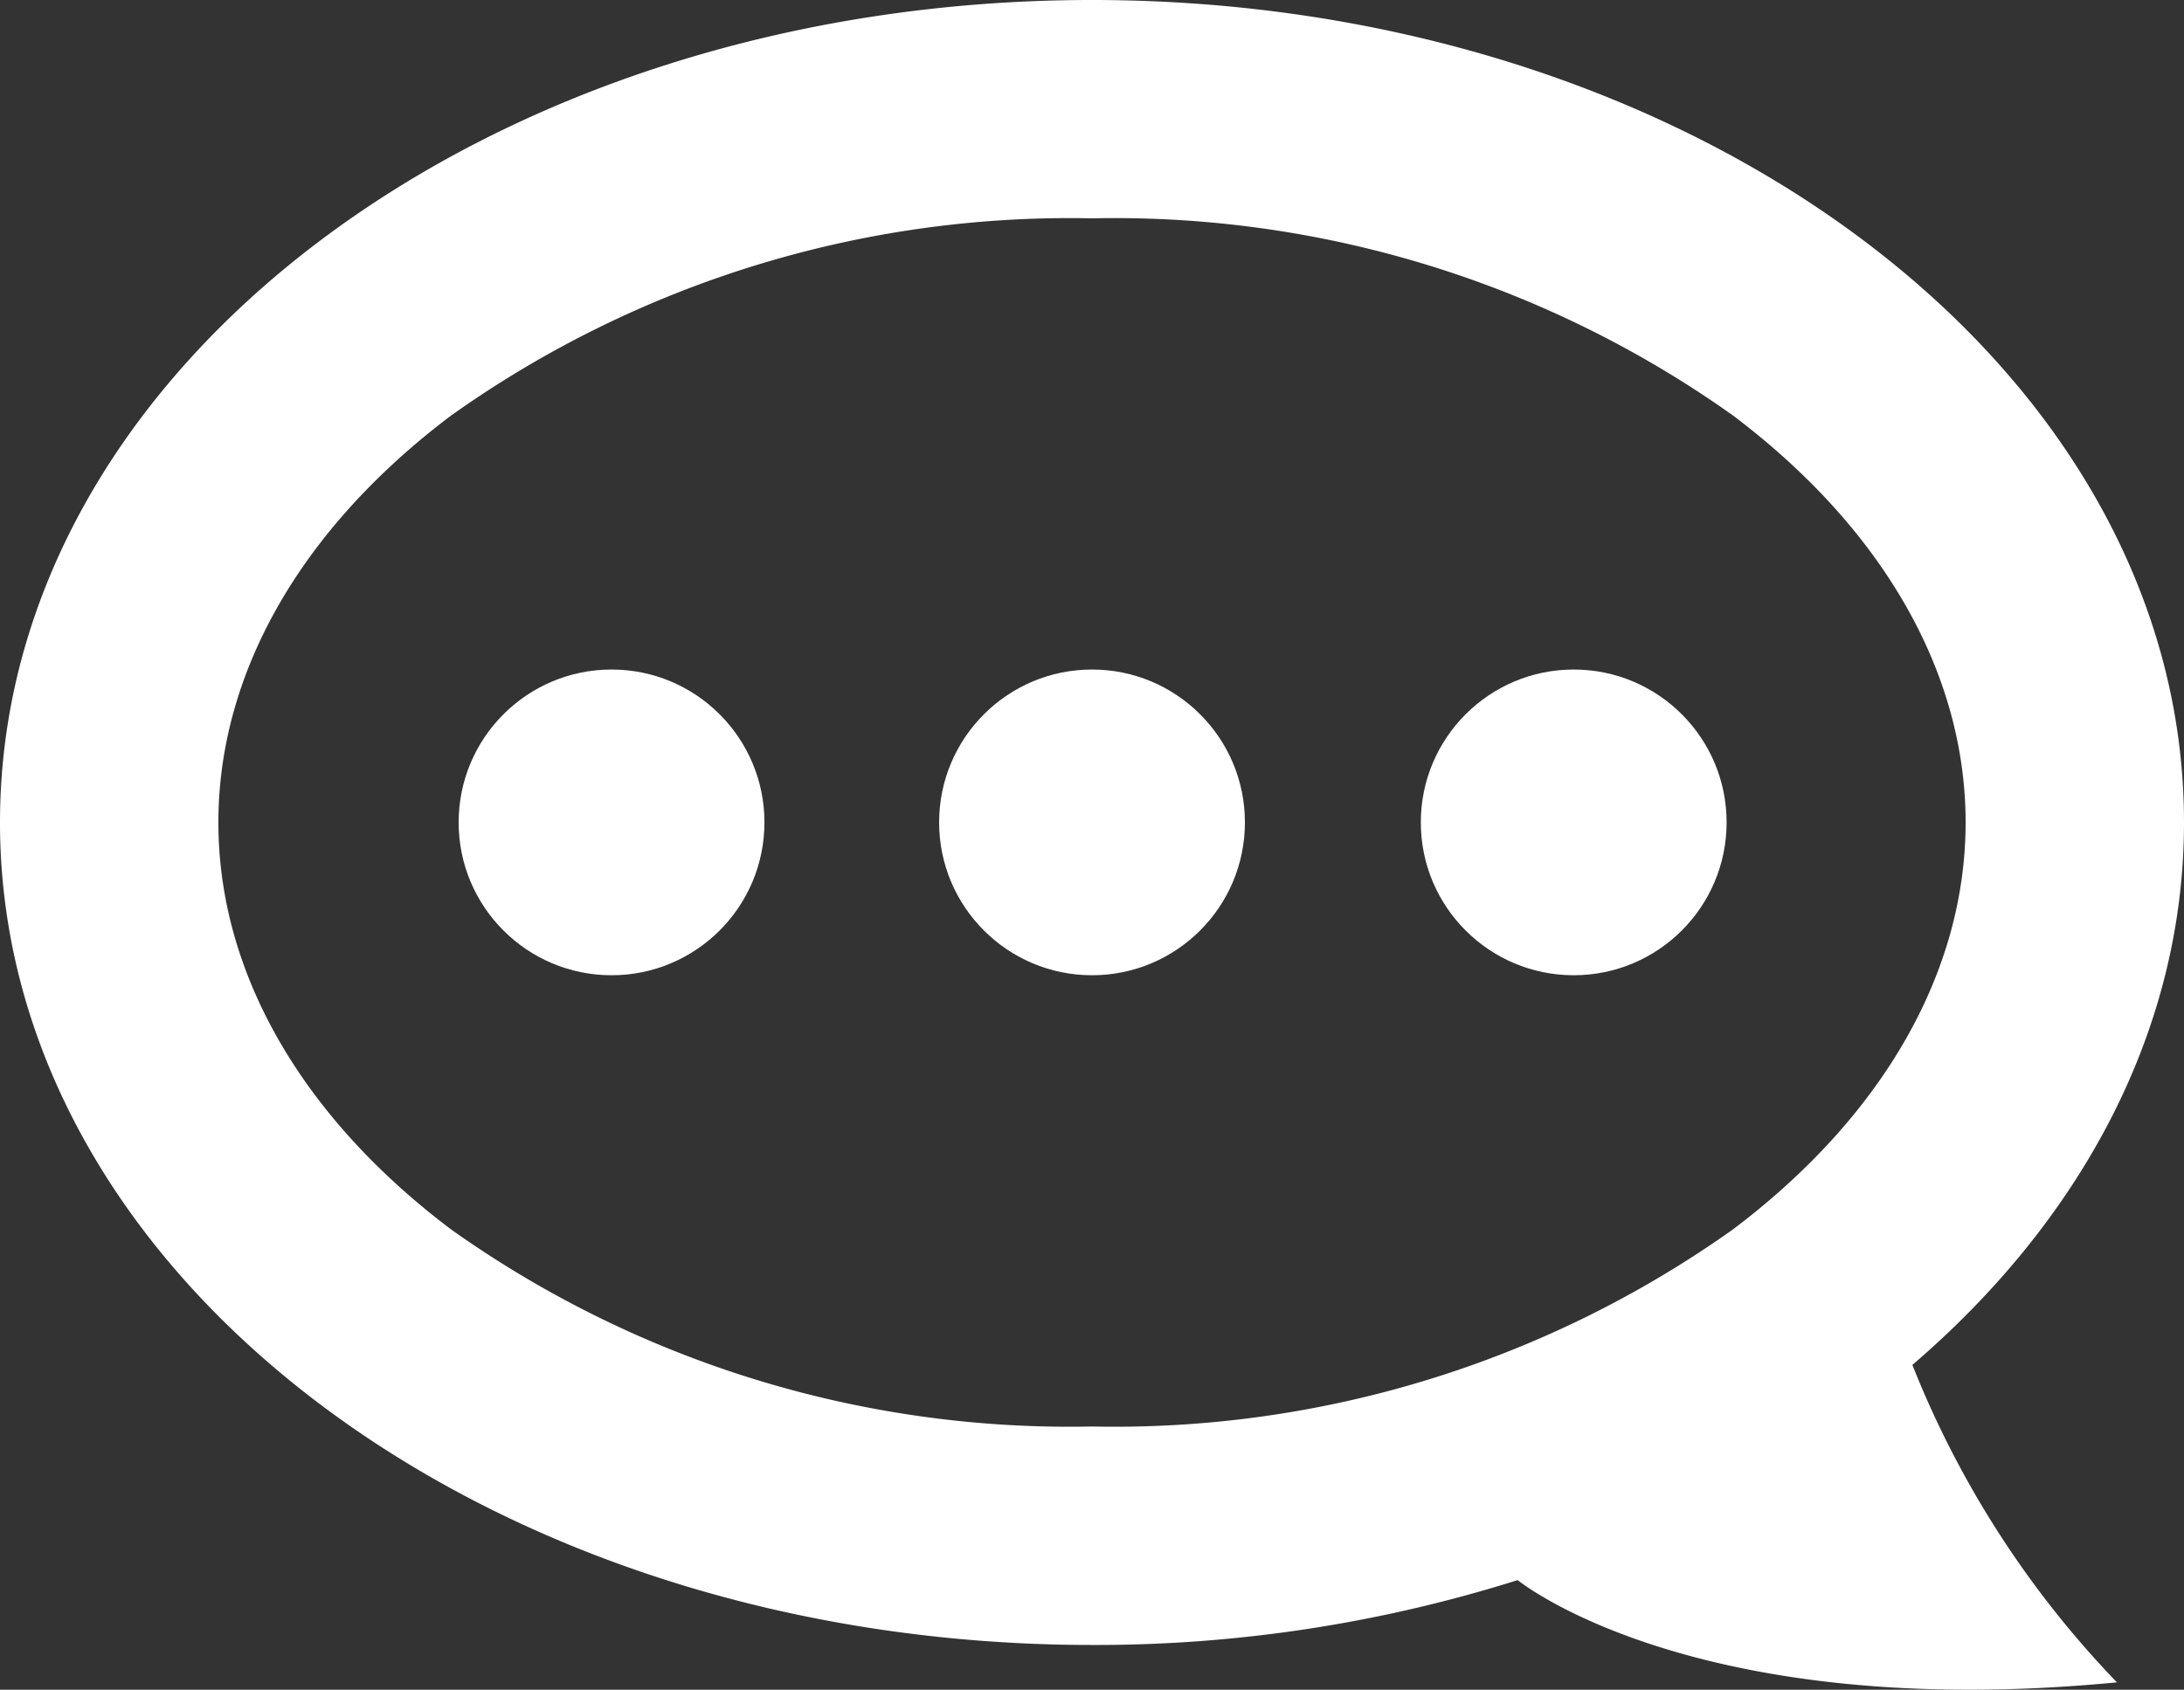 <svg xmlns="http://www.w3.org/2000/svg" width="46.723" height="36.157" viewBox="0 0 46.723 36.157">
  <rect x="0" y="0" width="46.723" height="36.157" fill="#333333" stroke="none"/>
  <defs>
    <style>
      .cls-1 {
        fill: #fff;
      }
    </style>
  </defs>
  <title>icon_feedback_sm</title>
  <g id="レイヤー_2" data-name="レイヤー 2">
    <g id="ヘッダーとフッター">
      <g>
        <path class="cls-1" d="M0,17.6c0,9.721,10.459,17.6,23.362,17.6a30,30,0,0,0,9.106-1.388S36.205,36.876,45.288,36a20.888,20.888,0,0,1-4.376-6.793c3.615-3.1,5.811-7.16,5.811-11.609C46.722,7.879,36.264,0,23.361,0S0,7.879,0,17.6Zm4.672,0c0-3.2,1.769-6.291,4.981-8.71A22.837,22.837,0,0,1,23.361,4.672,22.835,22.835,0,0,1,37.069,8.887c3.212,2.419,4.982,5.513,4.982,8.712S40.282,23.89,37.07,26.31a22.837,22.837,0,0,1-13.708,4.215A22.838,22.838,0,0,1,9.653,26.31C6.441,23.89,4.672,20.8,4.672,17.6Z"/>
        <circle class="cls-1" cx="23.362" cy="17.598" r="3.271"/>
        <circle class="cls-1" cx="13.083" cy="17.598" r="3.271"/>
        <circle class="cls-1" cx="33.667" cy="17.598" r="3.271"/>
      </g>
    </g>
  </g>
</svg>
